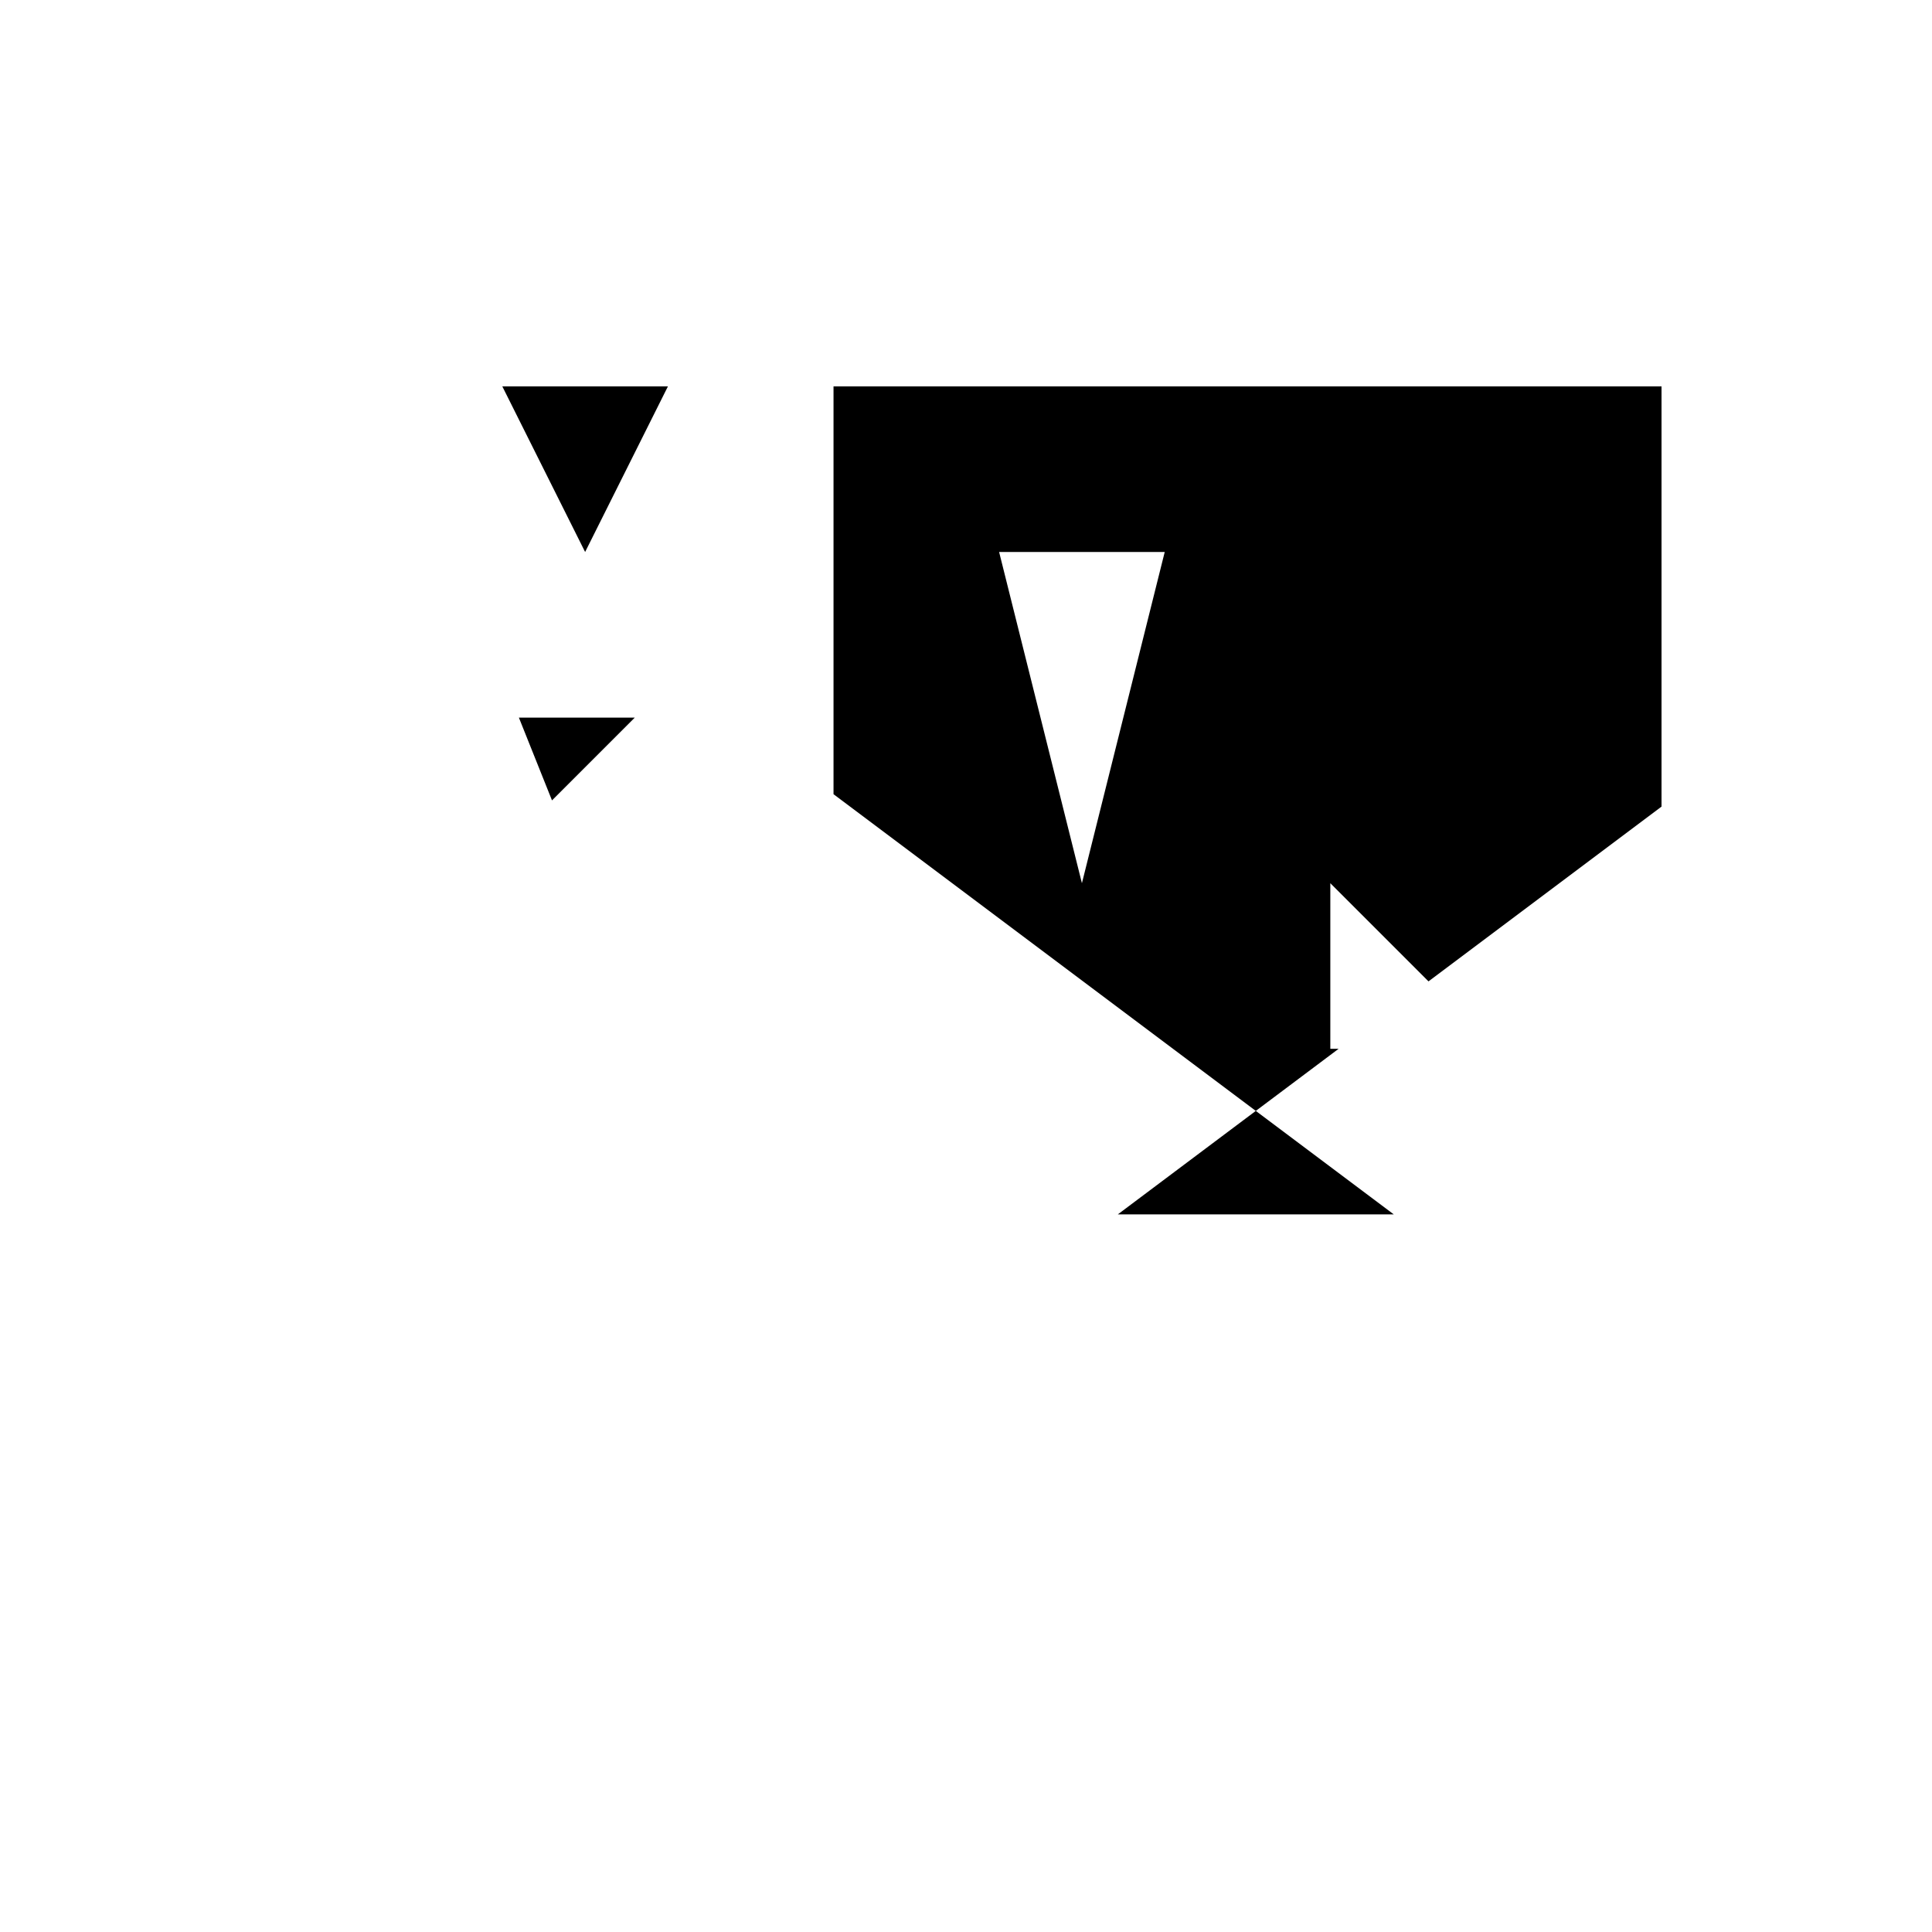 <svg xmlns="http://www.w3.org/2000/svg" viewBox="-100 -100 500 500"><path style="fill:#000000" d="M 64.286 85.714 L 34.286 85.714 L 42.857 107.143 M 72.857 0 L 30 0 L 51.429 42.857 M 201.429 42.857 L 158.571 42.857 L 180 128.571 M 244.286 85.714 L 265.714 42.857 L 287.143 42.857 M 269.694 153.98 L 244.286 128.571 L 244.286 171.429 L 246.429 171.429 L 225 187.5 L 260.714 214.286 L 189.286 214.286 L 225 187.5 L 115.714 105.536 L 115.714 0 L 330 0 L 330 108.75"/></svg>
